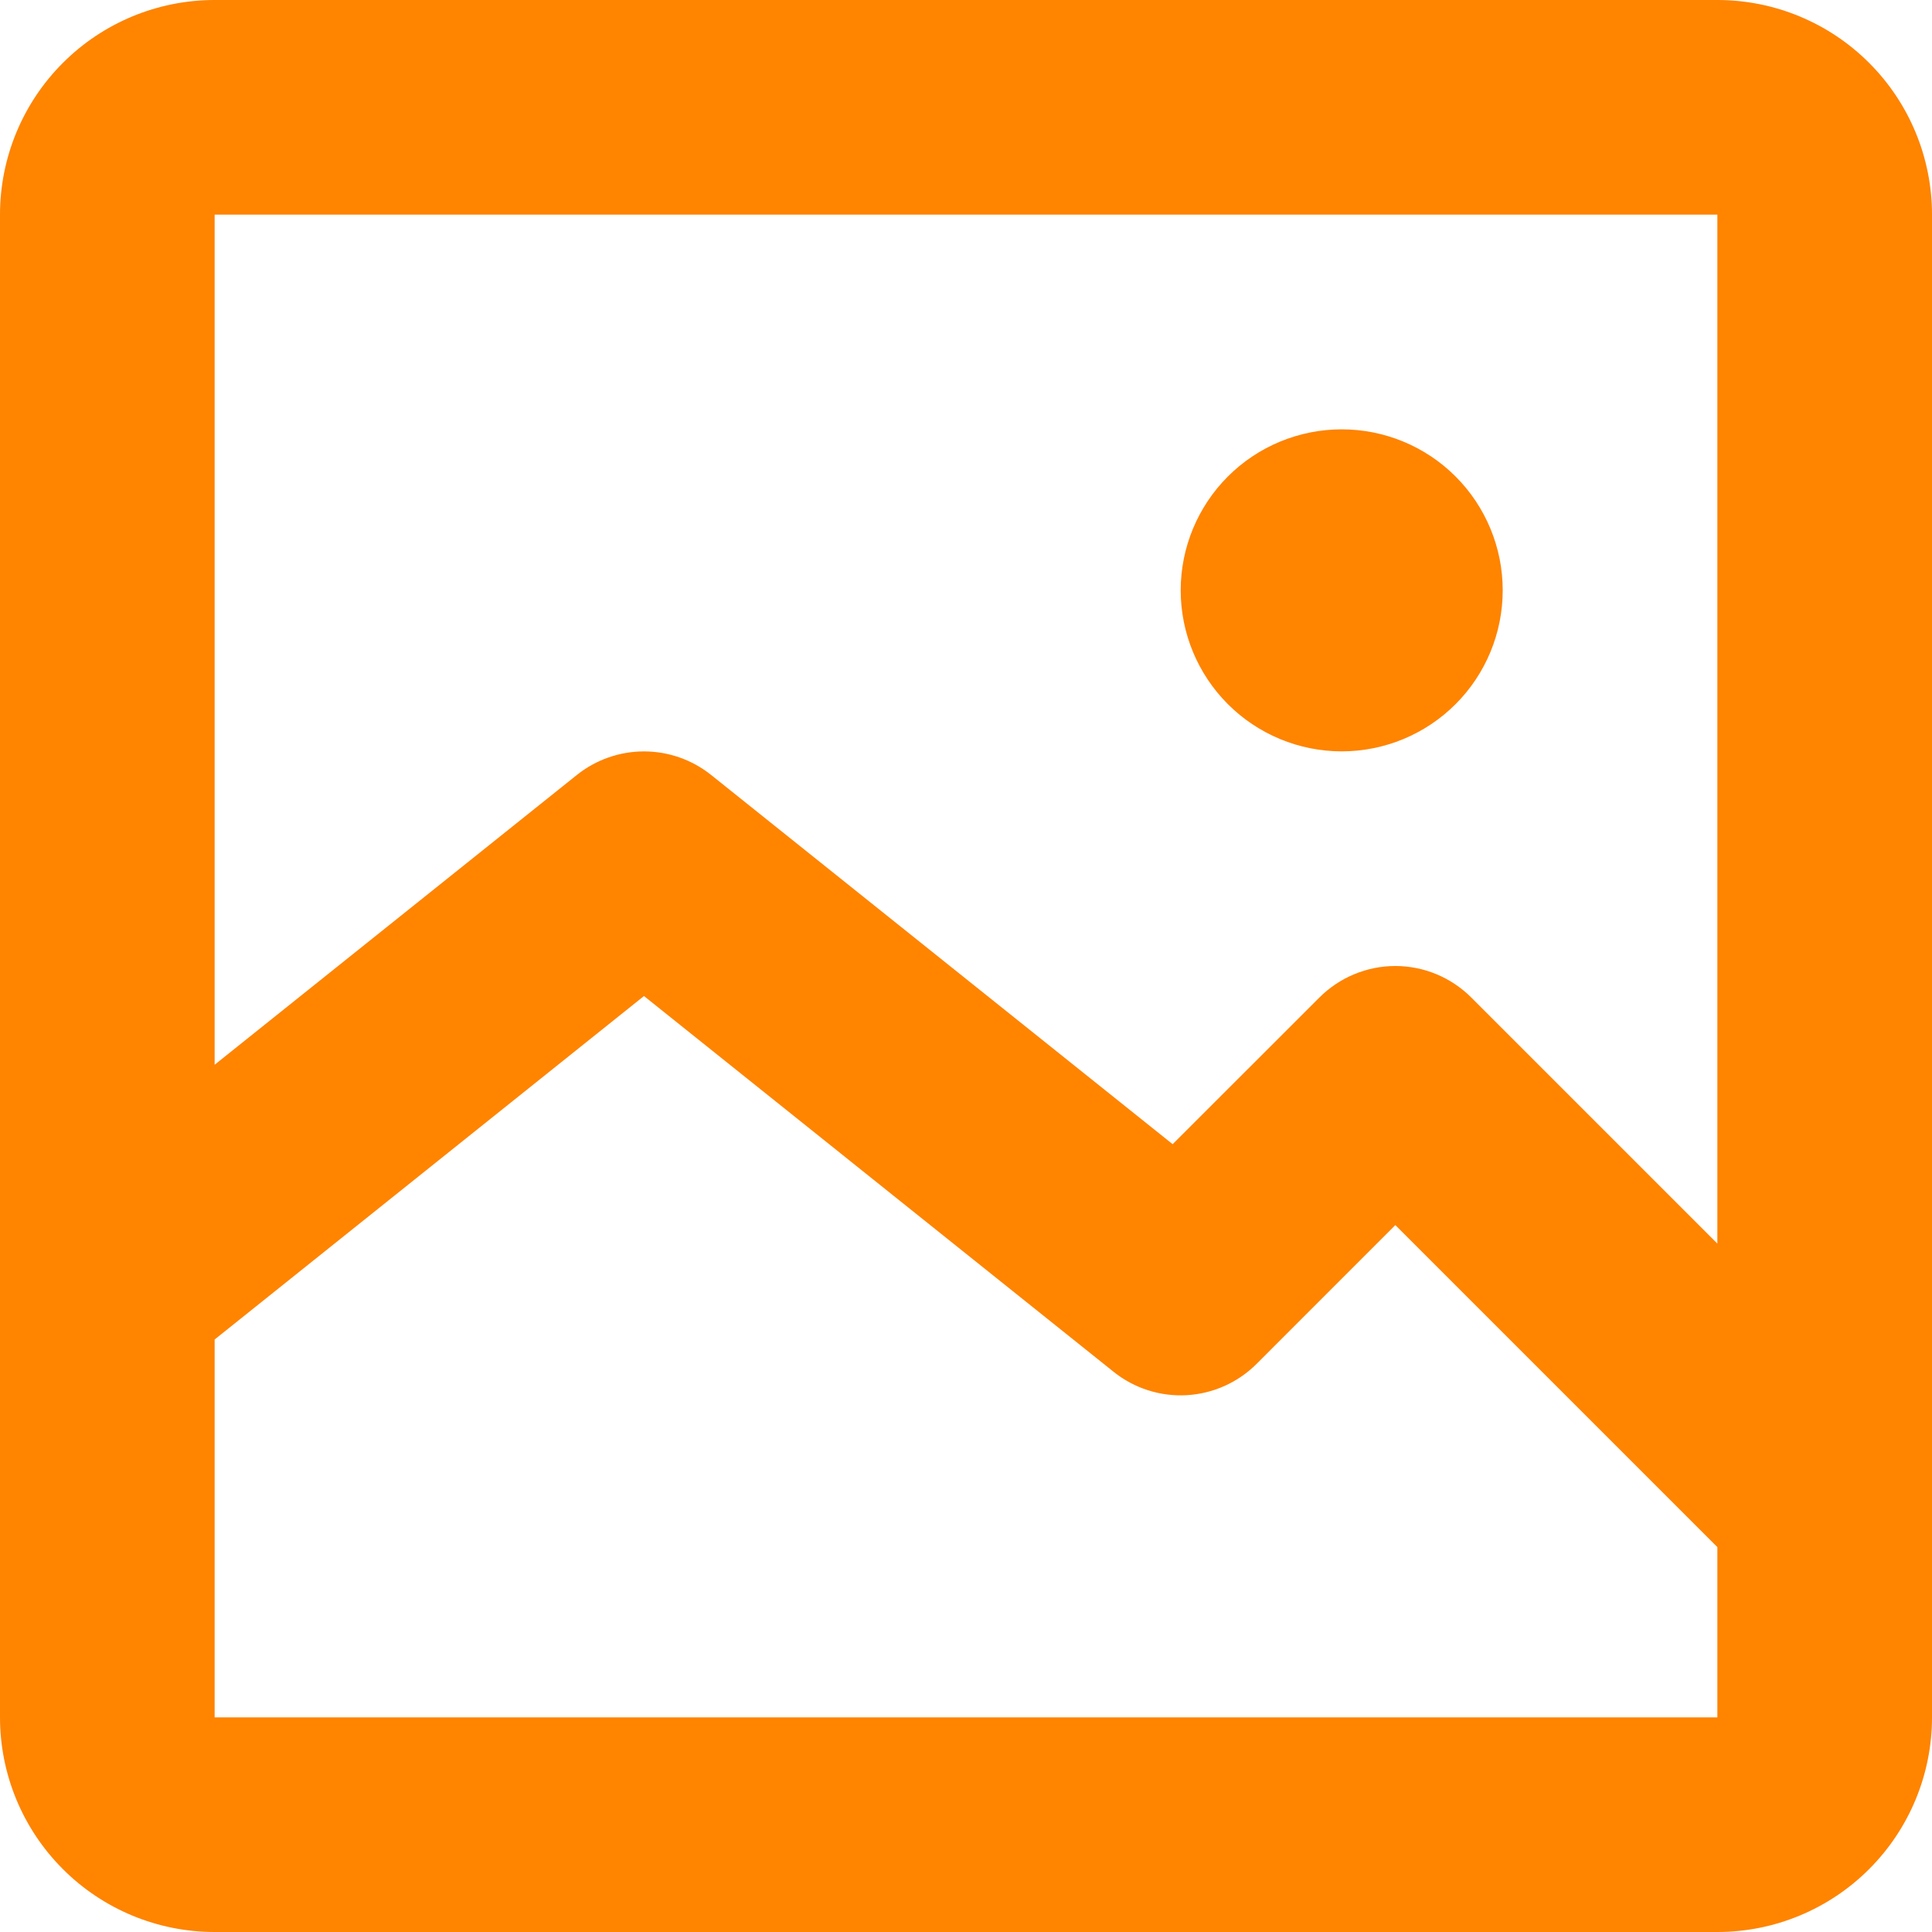 <svg width="40" height="40" viewBox="0 0 40 40" fill="none" xmlns="http://www.w3.org/2000/svg">
<path d="M27.779 15.556C28.663 15.556 29.511 15.204 30.136 14.579C30.761 13.954 31.112 13.106 31.112 12.222C31.112 11.338 30.761 10.49 30.136 9.865C29.511 9.24 28.663 8.889 27.779 8.889C26.895 8.889 26.047 9.24 25.422 9.865C24.797 10.49 24.445 11.338 24.445 12.222C24.445 13.106 24.797 13.954 25.422 14.579C26.047 15.204 26.895 15.556 27.779 15.556Z" fill="#FF8400"/>
<path d="M0 4.444C0 3.266 0.468 2.135 1.302 1.302C2.135 0.468 3.266 0 4.444 0H35.556C36.734 0 37.865 0.468 38.698 1.302C39.532 2.135 40 3.266 40 4.444V35.556C40 36.734 39.532 37.865 38.698 38.698C37.865 39.532 36.734 40 35.556 40H4.444C3.266 40 2.135 39.532 1.302 38.698C0.468 37.865 0 36.734 0 35.556V4.444ZM35.556 4.444H4.444V22.044L11.944 16.044C12.339 15.729 12.828 15.557 13.333 15.557C13.838 15.557 14.328 15.729 14.722 16.044L24.278 23.689L27.318 20.651C27.735 20.235 28.3 20 28.889 20C29.478 20 30.043 20.235 30.46 20.651L35.556 25.747V4.444ZM4.444 35.556H35.556V32.031L28.889 25.364L26.016 28.238C25.629 28.625 25.113 28.855 24.567 28.886C24.021 28.916 23.483 28.744 23.056 28.402L13.333 20.622L4.444 27.733V35.556Z" fill="#FF8400"/>
</svg>
